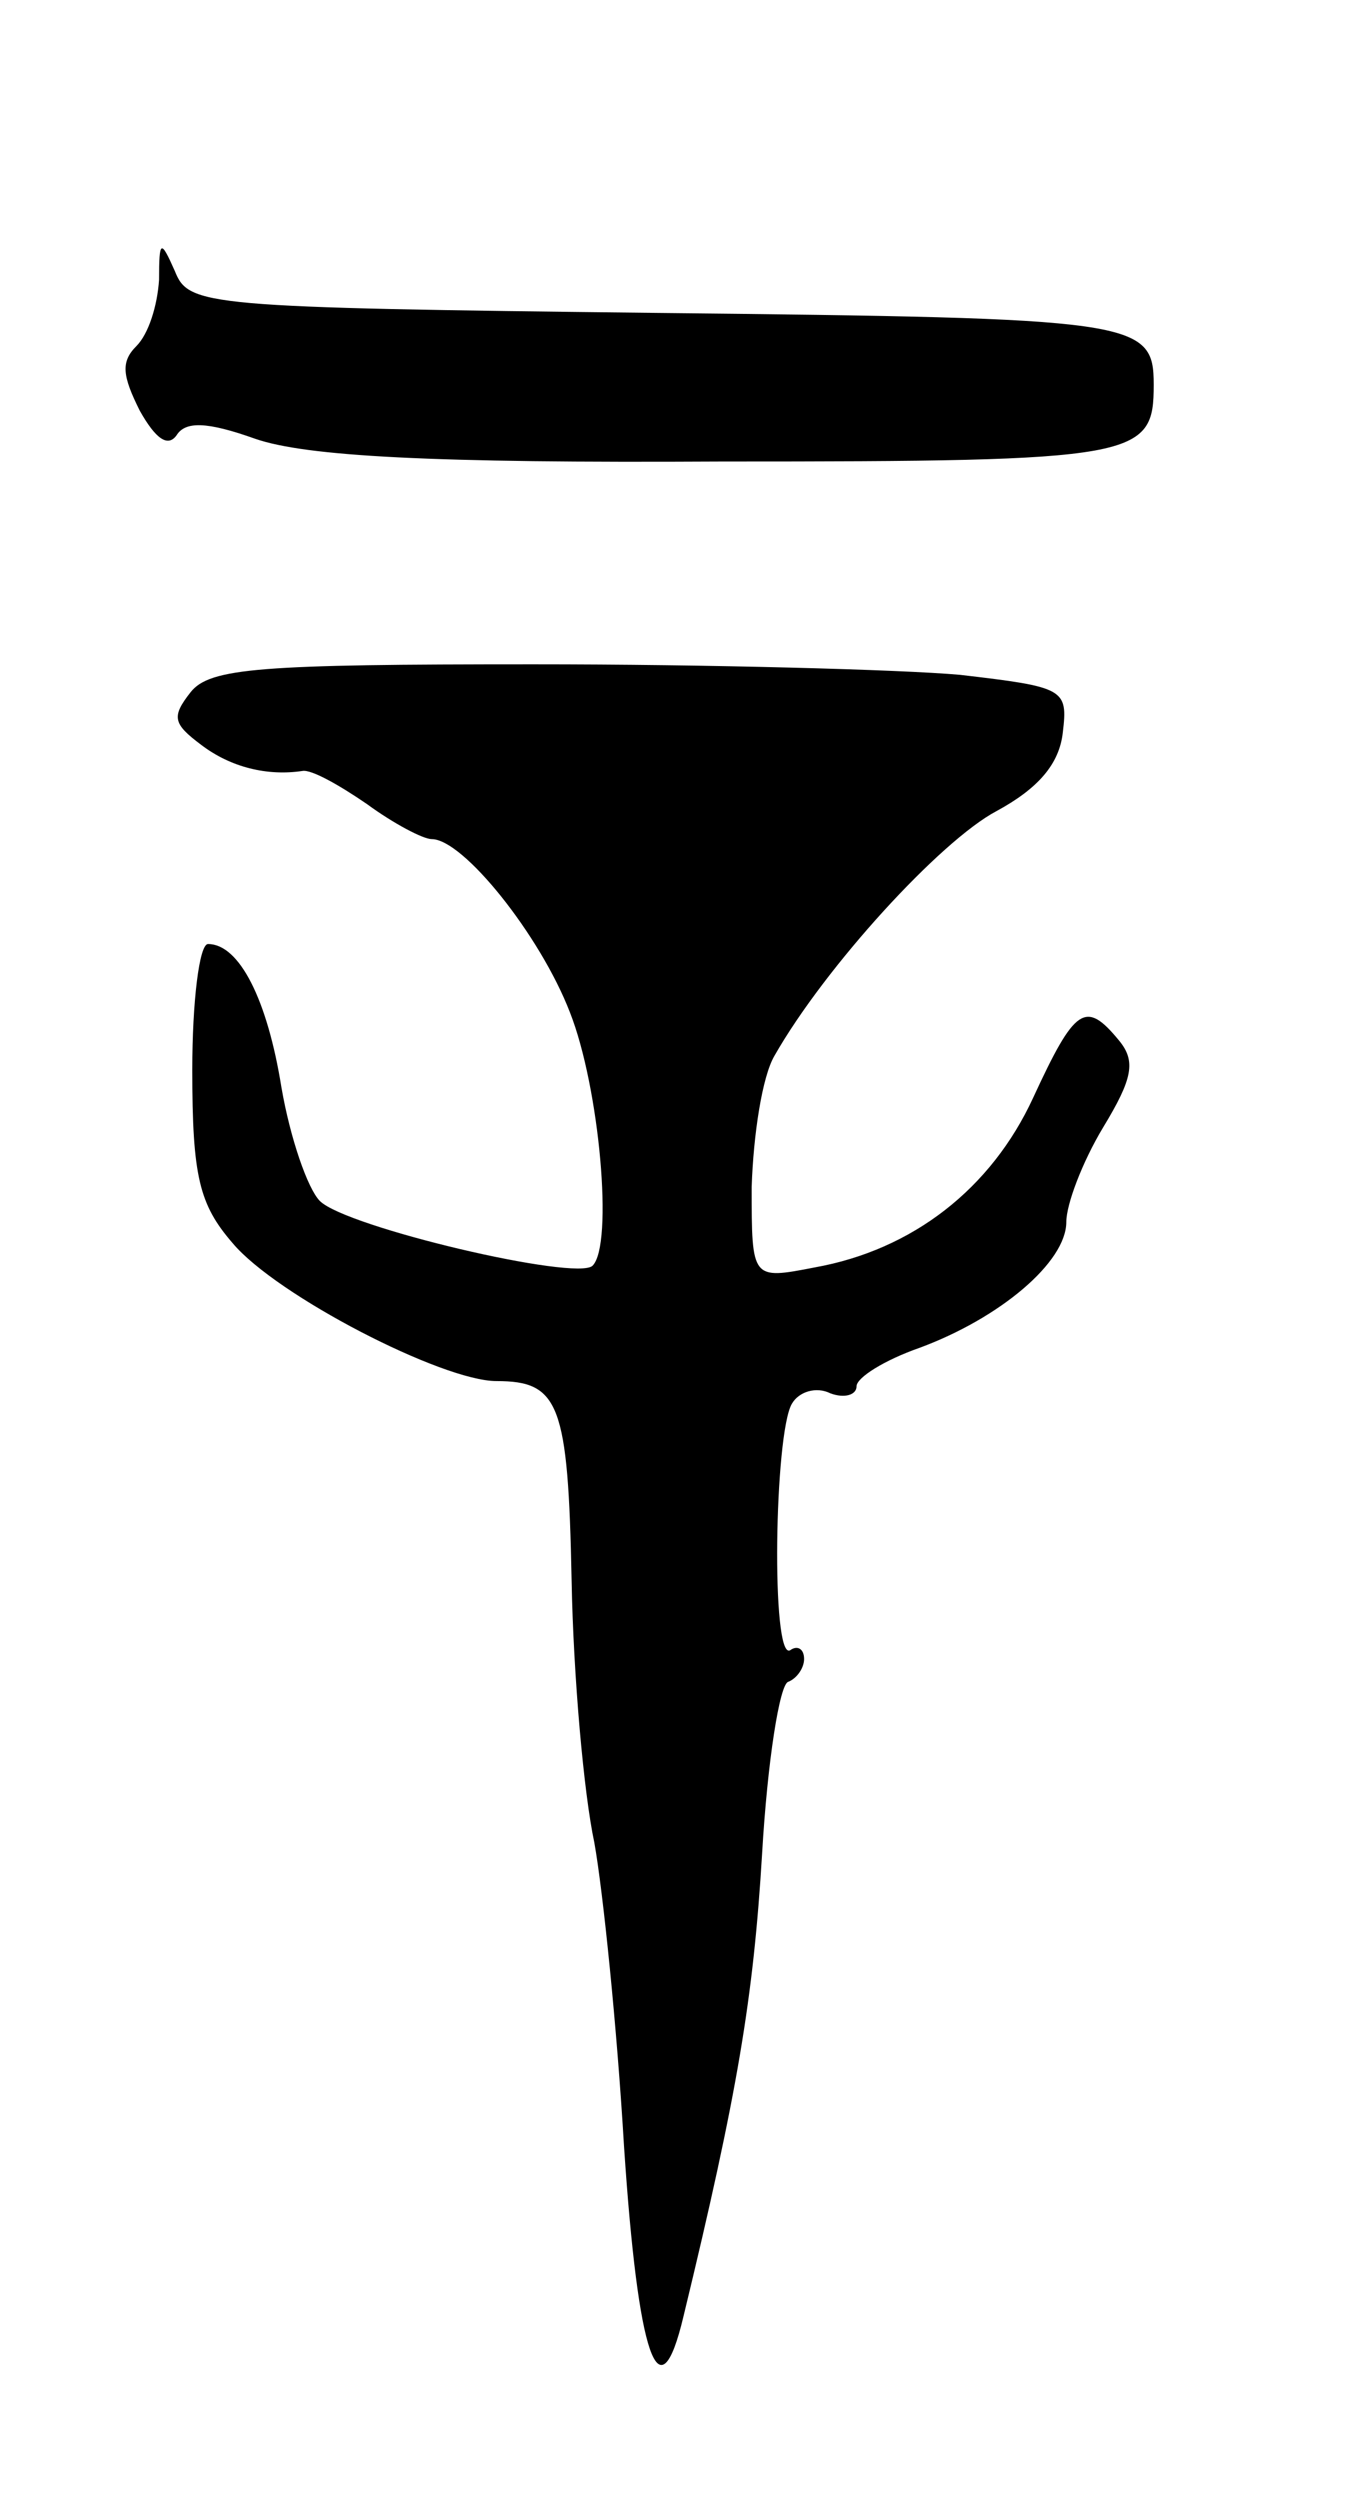 <svg version="1.0" xmlns="http://www.w3.org/2000/svg"
 width="77pt" height="143pt" viewBox="0 0 77 143"
 preserveAspectRatio="xMidYMid meet">
<g transform="translate(0,143) scale(0.1,-0.1)"
fill="#000000" stroke="none">
<path d="M91 1270 c-1 -15 -6 -31 -13 -38 -9 -9 -8 -17 2 -37 9 -16 16 -21 21
-14 5 8 17 8 45 -2 29 -10 100 -14 267 -13 239 0 247 2 247 44 0 37 -10 38
-284 41 -260 3 -268 4 -276 24 -8 18 -9 18 -9 -5z"/>
<path d="M109 1034 c-11 -14 -10 -18 6 -30 17 -13 38 -18 58 -15 5 1 21 -8 37
-19 15 -11 32 -20 37 -20 18 0 62 -55 79 -99 17 -43 25 -133 13 -145 -9 -9
-141 22 -156 37 -7 7 -17 36 -22 65 -8 50 -24 82 -42 82 -5 0 -9 -33 -9 -72 0
-61 4 -77 23 -99 25 -30 120 -79 151 -79 36 0 41 -13 43 -114 1 -55 7 -122 13
-150 5 -28 13 -106 17 -174 8 -120 20 -156 34 -97 31 128 40 182 45 265 3 52
10 97 15 98 5 2 9 8 9 13 0 6 -4 8 -8 5 -11 -6 -9 124 1 141 4 7 14 10 22 6 8
-3 15 -1 15 4 0 5 16 15 36 22 46 17 84 49 84 72 0 10 9 34 21 54 17 28 19 38
9 50 -19 23 -25 19 -49 -33 -24 -52 -69 -87 -125 -97 -36 -7 -36 -7 -36 46 1
30 6 63 13 75 29 51 95 123 127 140 24 13 36 27 38 45 3 25 1 26 -59 33 -34 3
-144 6 -244 6 -156 0 -185 -2 -196 -16z"/>
</g>
</svg>
